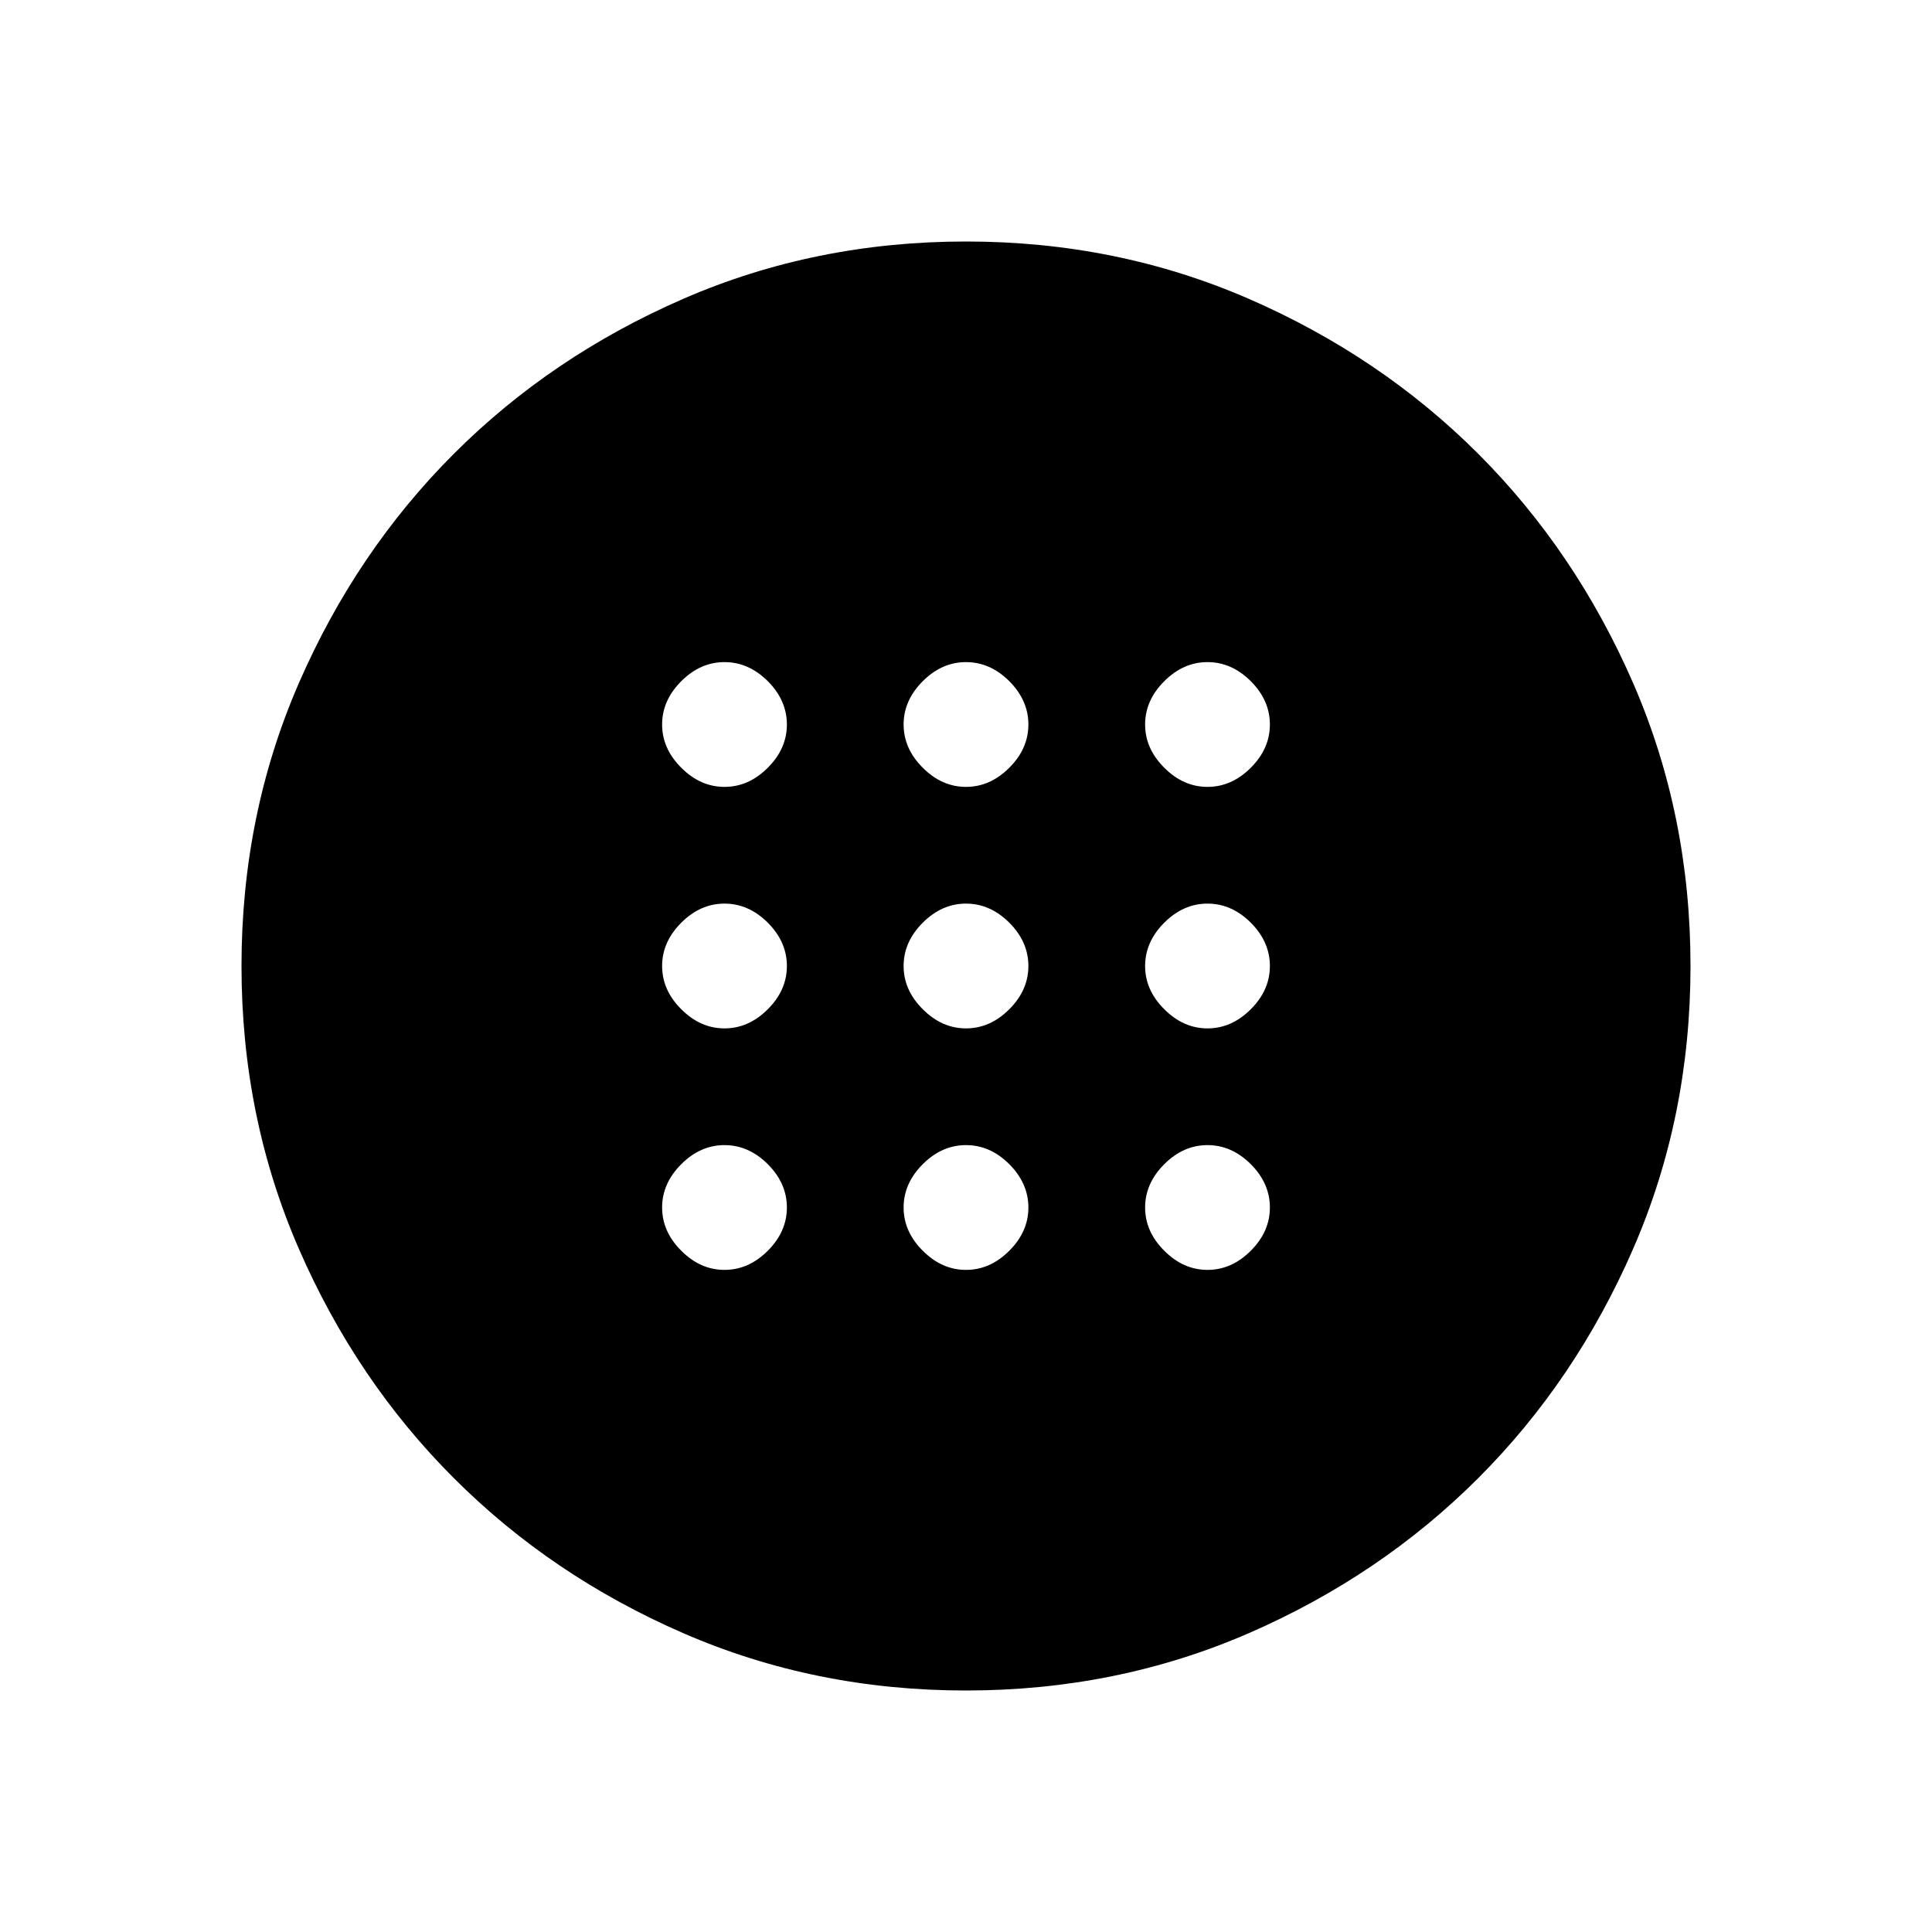 <svg xmlns="http://www.w3.org/2000/svg" height="24" width="24"><path d="M12 12.775Q12.3 12.775 12.538 12.537Q12.775 12.3 12.775 12Q12.775 11.7 12.538 11.462Q12.3 11.225 12 11.225Q11.7 11.225 11.463 11.462Q11.225 11.7 11.225 12Q11.225 12.3 11.463 12.537Q11.7 12.775 12 12.775ZM15 12.775Q15.3 12.775 15.538 12.537Q15.775 12.3 15.775 12Q15.775 11.7 15.538 11.462Q15.3 11.225 15 11.225Q14.7 11.225 14.463 11.462Q14.225 11.7 14.225 12Q14.225 12.3 14.463 12.537Q14.7 12.775 15 12.775ZM9 12.775Q9.3 12.775 9.538 12.537Q9.775 12.3 9.775 12Q9.775 11.7 9.538 11.462Q9.3 11.225 9 11.225Q8.7 11.225 8.463 11.462Q8.225 11.7 8.225 12Q8.225 12.3 8.463 12.537Q8.7 12.775 9 12.775ZM12 15.775Q12.3 15.775 12.538 15.537Q12.775 15.3 12.775 15Q12.775 14.7 12.538 14.462Q12.3 14.225 12 14.225Q11.7 14.225 11.463 14.462Q11.225 14.7 11.225 15Q11.225 15.3 11.463 15.537Q11.7 15.775 12 15.775ZM15 15.775Q15.3 15.775 15.538 15.537Q15.775 15.3 15.775 15Q15.775 14.7 15.538 14.462Q15.3 14.225 15 14.225Q14.7 14.225 14.463 14.462Q14.225 14.7 14.225 15Q14.225 15.3 14.463 15.537Q14.7 15.775 15 15.775ZM9 15.775Q9.3 15.775 9.538 15.537Q9.775 15.3 9.775 15Q9.775 14.7 9.538 14.462Q9.3 14.225 9 14.225Q8.7 14.225 8.463 14.462Q8.225 14.7 8.225 15Q8.225 15.3 8.463 15.537Q8.7 15.775 9 15.775ZM12 9.775Q12.3 9.775 12.538 9.537Q12.775 9.3 12.775 9Q12.775 8.7 12.538 8.462Q12.3 8.225 12 8.225Q11.7 8.225 11.463 8.462Q11.225 8.7 11.225 9Q11.225 9.3 11.463 9.537Q11.7 9.775 12 9.775ZM15 9.775Q15.3 9.775 15.538 9.537Q15.775 9.3 15.775 9Q15.775 8.7 15.538 8.462Q15.3 8.225 15 8.225Q14.7 8.225 14.463 8.462Q14.225 8.7 14.225 9Q14.225 9.3 14.463 9.537Q14.7 9.775 15 9.775ZM9 9.775Q9.3 9.775 9.538 9.537Q9.775 9.3 9.775 9Q9.775 8.7 9.538 8.462Q9.3 8.225 9 8.225Q8.7 8.225 8.463 8.462Q8.225 8.7 8.225 9Q8.225 9.3 8.463 9.537Q8.7 9.775 9 9.775ZM12 21Q10.125 21 8.488 20.288Q6.85 19.575 5.638 18.362Q4.425 17.15 3.712 15.512Q3 13.875 3 12Q3 10.125 3.712 8.487Q4.425 6.85 5.638 5.637Q6.85 4.425 8.488 3.712Q10.125 3 12 3Q13.875 3 15.513 3.712Q17.15 4.425 18.363 5.637Q19.575 6.85 20.288 8.487Q21 10.125 21 12Q21 13.875 20.288 15.512Q19.575 17.15 18.363 18.362Q17.15 19.575 15.513 20.288Q13.875 21 12 21Z"/></svg>